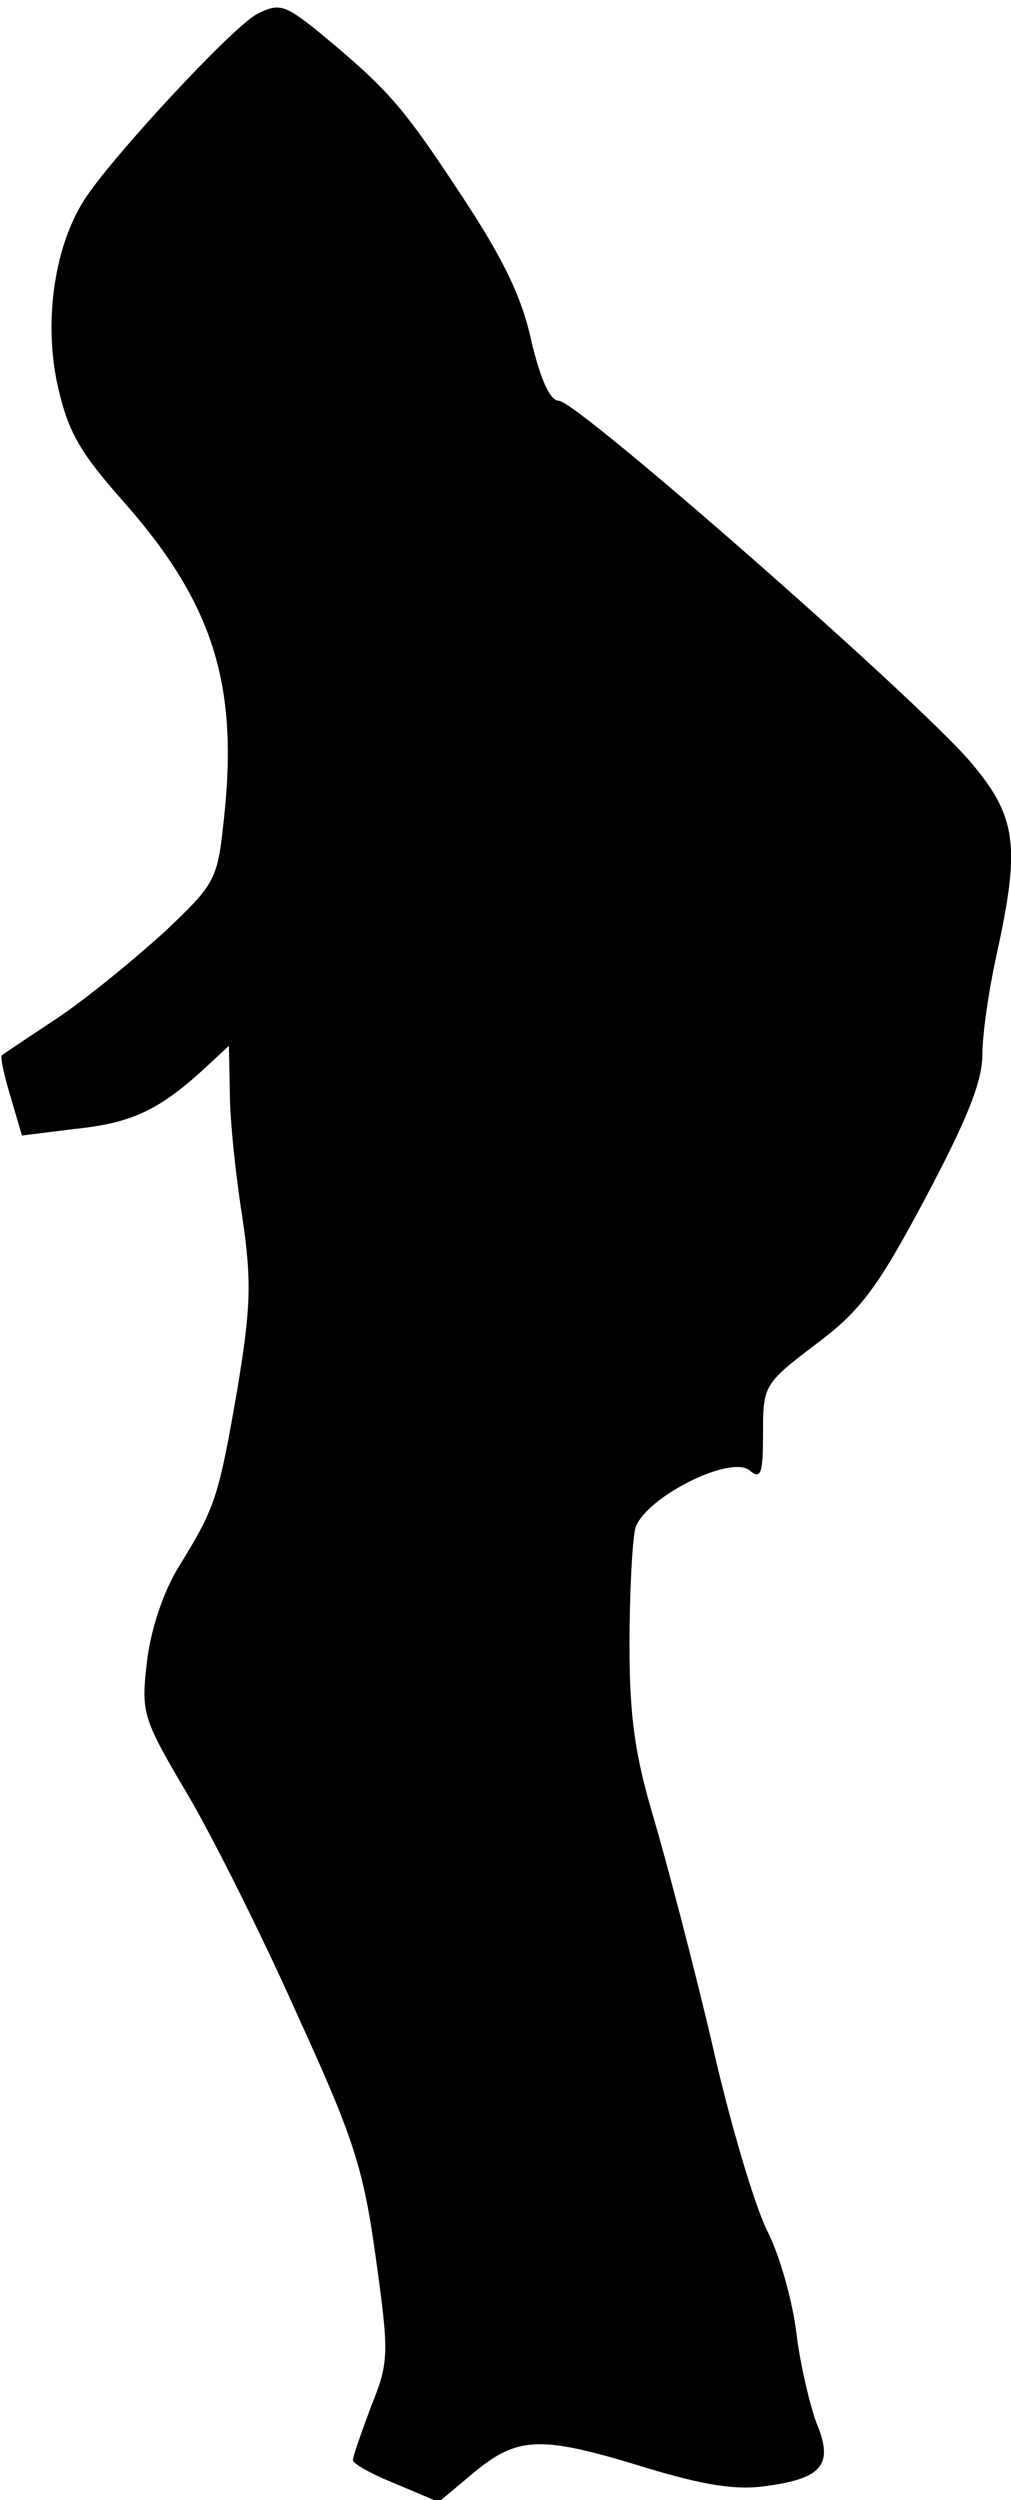 <?xml version="1.0" standalone="no"?>
<!DOCTYPE svg PUBLIC "-//W3C//DTD SVG 20010904//EN"
 "http://www.w3.org/TR/2001/REC-SVG-20010904/DTD/svg10.dtd">
<svg version="1.0" xmlns="http://www.w3.org/2000/svg"
 width="106pt" height="262pt" viewBox="0 0 106 262"
 preserveAspectRatio="xMidYMid meet">
<g transform="translate(0,262) scale(0.1,-0.1)"
fill="#000000" stroke="none">
<path fill="#000000" stroke="none" d="M269 2605 c-26 -14 -154 -152 -181
-195 -31 -49 -42 -126 -28 -192 11 -50 23 -71 68 -122 95 -107 122 -192 107
-332 -7 -66 -8 -69 -63 -121 -32 -29 -82 -70 -112 -90 -30 -20 -56 -37 -58
-39 -2 -1 2 -20 9 -43 l12 -41 56 7 c59 6 88 20 134 62 l27 25 1 -50 c0 -27 6
-85 13 -129 10 -68 9 -95 -5 -180 -20 -115 -23 -124 -61 -186 -17 -27 -30 -67
-34 -101 -6 -53 -5 -58 43 -139 27 -46 79 -150 115 -231 59 -129 69 -160 82
-254 14 -101 14 -109 -5 -156 -10 -27 -19 -52 -19 -56 0 -4 20 -15 45 -25 l45
-19 37 31 c46 38 70 39 180 5 63 -19 96 -24 128 -19 58 8 69 23 51 66 -7 19
-17 61 -21 94 -4 33 -17 80 -30 106 -13 25 -40 115 -59 200 -20 85 -48 191
-61 235 -19 64 -25 104 -25 180 0 55 3 109 6 122 9 32 100 78 120 61 12 -10
14 -3 14 39 0 50 1 52 55 93 47 35 65 59 115 153 43 81 60 122 60 151 0 22 7
69 15 105 25 114 21 144 -27 201 -56 66 -413 379 -432 379 -9 0 -19 21 -29 63
-10 47 -31 89 -77 158 -60 91 -75 107 -150 169 -32 25 -38 27 -61 15z"/>
</g>
</svg>
